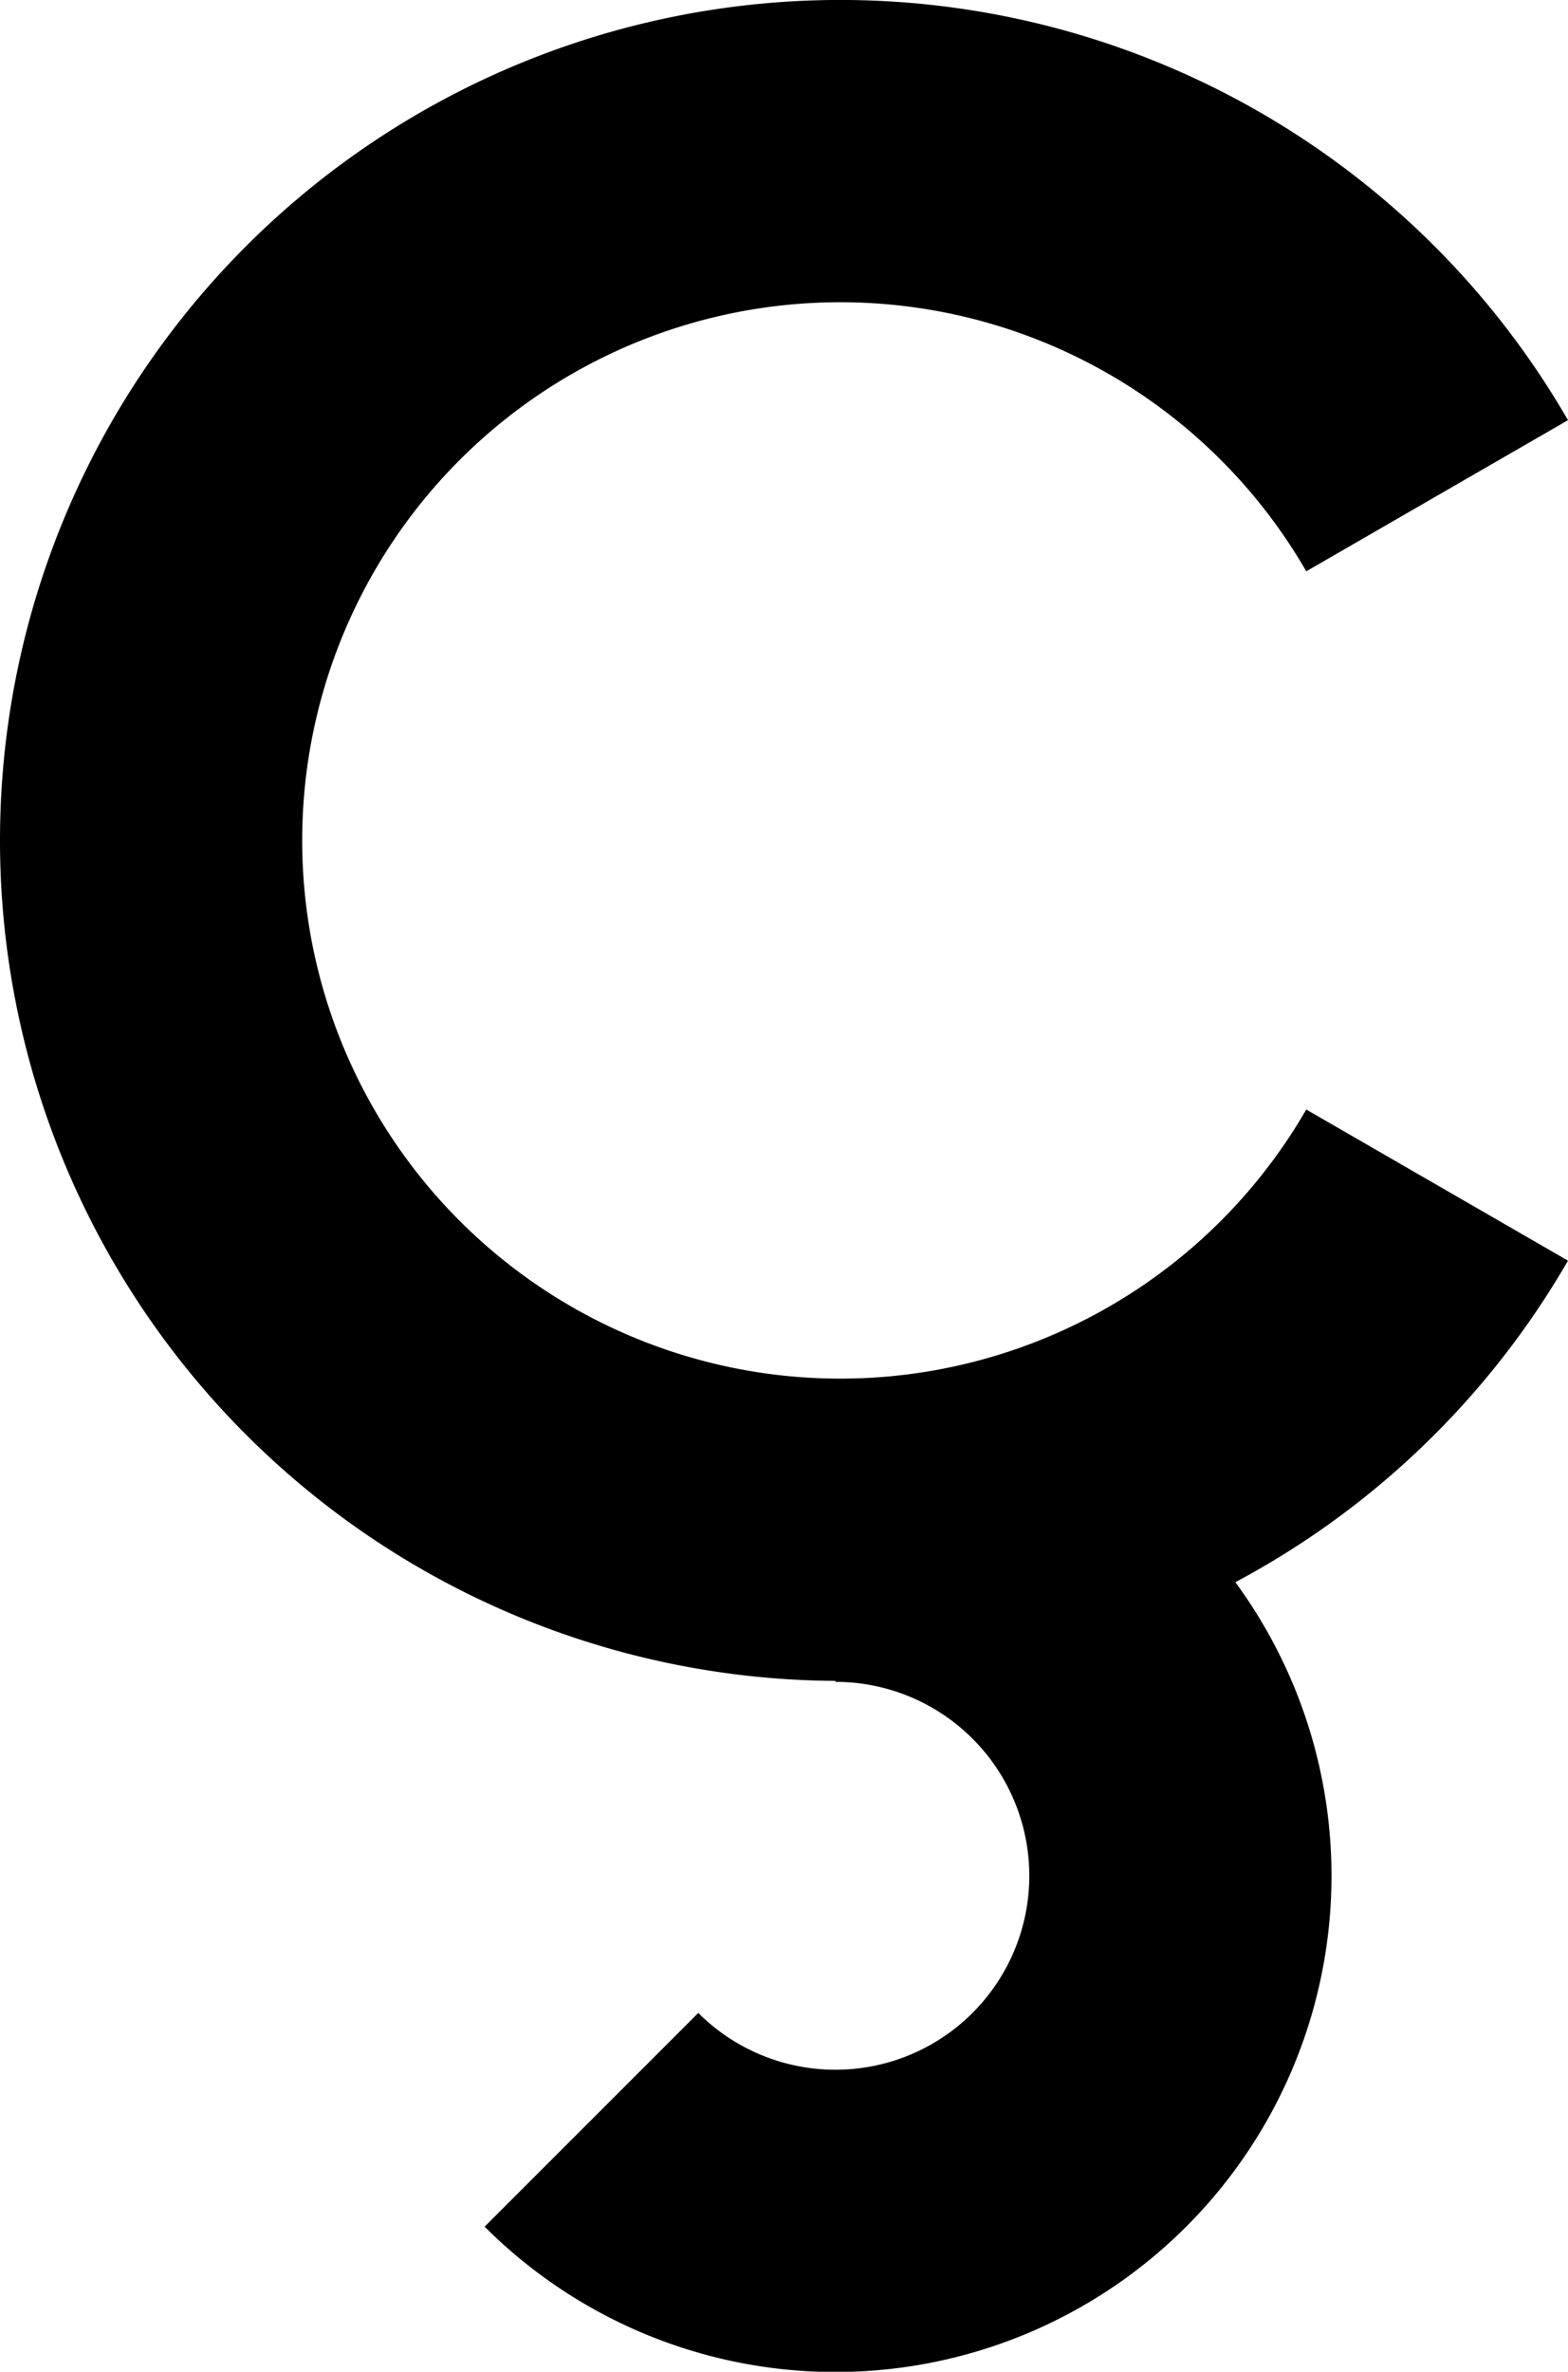 <?xml version="1.0" encoding="UTF-8" standalone="no"?>
<svg
   xmlns:dc="http://purl.org/dc/elements/1.1/"
   xmlns:cc="http://creativecommons.org/ns#"
   xmlns:rdf="http://www.w3.org/1999/02/22-rdf-syntax-ns#"
   xmlns:svg="http://www.w3.org/2000/svg"
   xmlns="http://www.w3.org/2000/svg"
   xmlns:sodipodi="http://sodipodi.sourceforge.net/DTD/sodipodi-0.dtd"
   xmlns:inkscape="http://www.inkscape.org/namespaces/inkscape"
   width="62.264mm"
   height="94.158mm"
   viewBox="0 0 62.264 94.158"
   version="1.1"
   id="svg2248"
   inkscape:version="1.0 (4035a4fb49, 2020-05-01)"
   sodipodi:docname="cedilla.svg">
  <defs
     id="defs2242" />
  <sodipodi:namedview
     id="base"
     pagecolor="#ffffff"
     bordercolor="#666666"
     borderopacity="1.0"
     inkscape:pageopacity="0.0"
     inkscape:pageshadow="2"
     inkscape:zoom="0.7"
     inkscape:cx="-352.07235"
     inkscape:cy="186.1259"
     inkscape:document-units="mm"
     inkscape:current-layer="layer1"
     inkscape:document-rotation="0"
     showgrid="false"
     fit-margin-top="0"
     fit-margin-left="0"
     fit-margin-right="0"
     fit-margin-bottom="0"
     inkscape:window-width="1836"
     inkscape:window-height="1193"
     inkscape:window-x="44"
     inkscape:window-y="44"
     inkscape:window-maximized="0" />
  <g
     inkscape:label="Layer 1"
     inkscape:groupmode="layer"
     id="layer1"
     transform="translate(-72.434,-94.391)">
    <path
       style="fill:none;stroke:#000000;stroke-width:12;stroke-miterlimit:4;stroke-dasharray:none"
       id="path2496"
       sodipodi:type="arc"
       sodipodi:cx="105.80064"
       sodipodi:cy="127.75595"
       sodipodi:rx="27.366961"
       sodipodi:ry="27.366961"
       sodipodi:start="0.52359878"
       sodipodi:end="5.7595865"
       sodipodi:arc-type="arc"
       d="M 129.501,141.439 A 27.367,27.367 0 0 1 98.718,154.19 27.367,27.367 0 0 1 78.434,127.756 27.367,27.367 0 0 1 98.718,101.322 27.367,27.367 0 0 1 129.501,114.072"
       sodipodi:open="true" />
    <path
       sodipodi:open="true"
       d="m -155.16,105.607 a 13.7,13.7 0 0 1 -10.154,13.233 13.7,13.7 0 0 1 -15.41,-6.383 13.7,13.7 0 0 1 2.177,-16.537"
       sodipodi:arc-type="arc"
       sodipodi:end="3.9269908"
       sodipodi:start="0"
       sodipodi:ry="13.7"
       sodipodi:rx="13.7"
       sodipodi:cy="105.60729"
       sodipodi:cx="-168.86037"
       sodipodi:type="arc"
       transform="rotate(-90)"
       id="path831"
       style="fill:none;stroke:#000000;stroke-width:12" />
  </g>
</svg>
